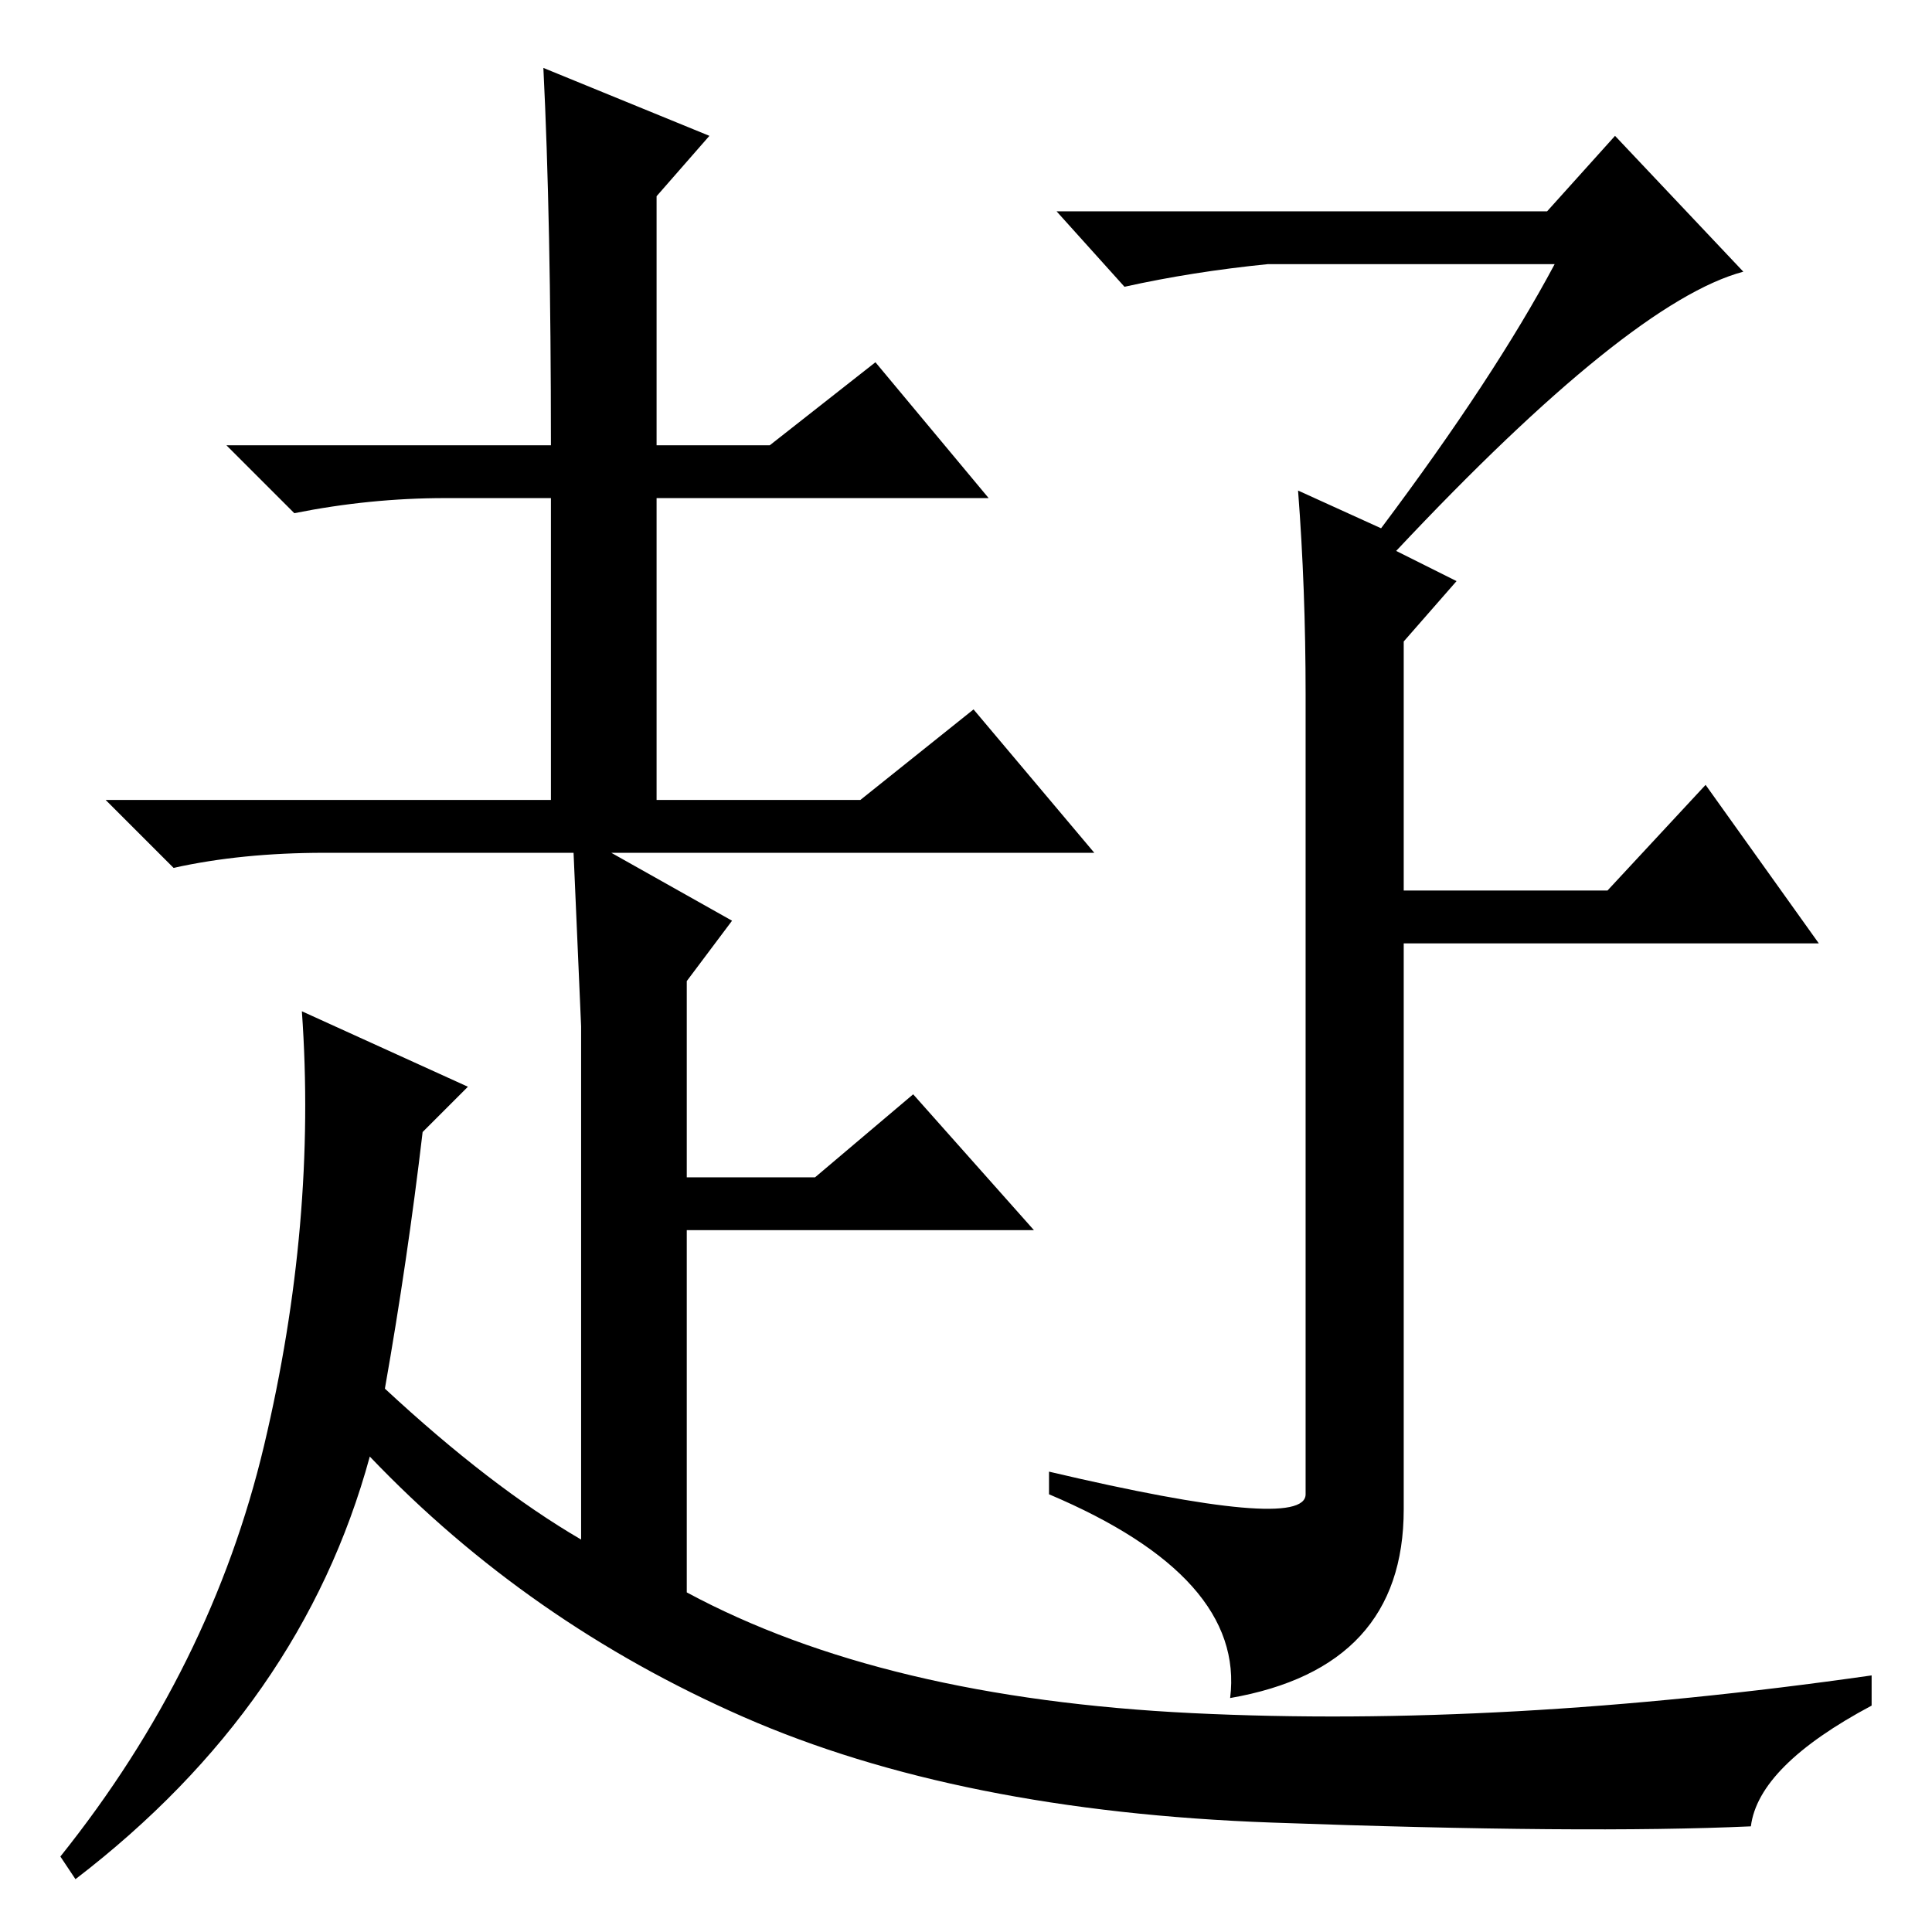 <?xml version="1.0" standalone="no"?>
<!DOCTYPE svg PUBLIC "-//W3C//DTD SVG 1.1//EN" "http://www.w3.org/Graphics/SVG/1.1/DTD/svg11.dtd" >
<svg xmlns="http://www.w3.org/2000/svg" xmlns:xlink="http://www.w3.org/1999/xlink" version="1.1" viewBox="0 -36 256 256">
  <g transform="matrix(1 0 0 -1 0 220)">
   <path fill="currentColor"
d="M183 186q15 20 23 35h-38q-10 -1 -19 -3l-9 10h65l9 10l17 -18q-15 -4 -46 -37l8 -4l-7 -8v-33h27l13 14l15 -21h-55v-75q0 -21 -23 -25q2 16 -24 27v3q34 -8 34 -3v106q0 14 -1 27zM73 197q0 30 -1 50l22 -9l-7 -8v-33h15l14 11l15 -18h-44v-40h27l15 12l16 -19h-64
l16 -9l-6 -8v-26h17l13 11l16 -18h-46v-48q26 -14 67 -16t90 5v-4q-15 -8 -16 -16q-22 -1 -63.5 0.5t-70 14t-49.5 34.5q-9 -33 -39 -56l-2 3q20 25 27 54.5t5 57.5l22 -10l-6 -6q-2 -17 -5 -34q14 -13 26 -20v45v23l-1 23h-33q-11 0 -20 -2l-9 9h59v40h-14q-10 0 -20 -2
l-9 9h43z" />
  </g>

</svg>
